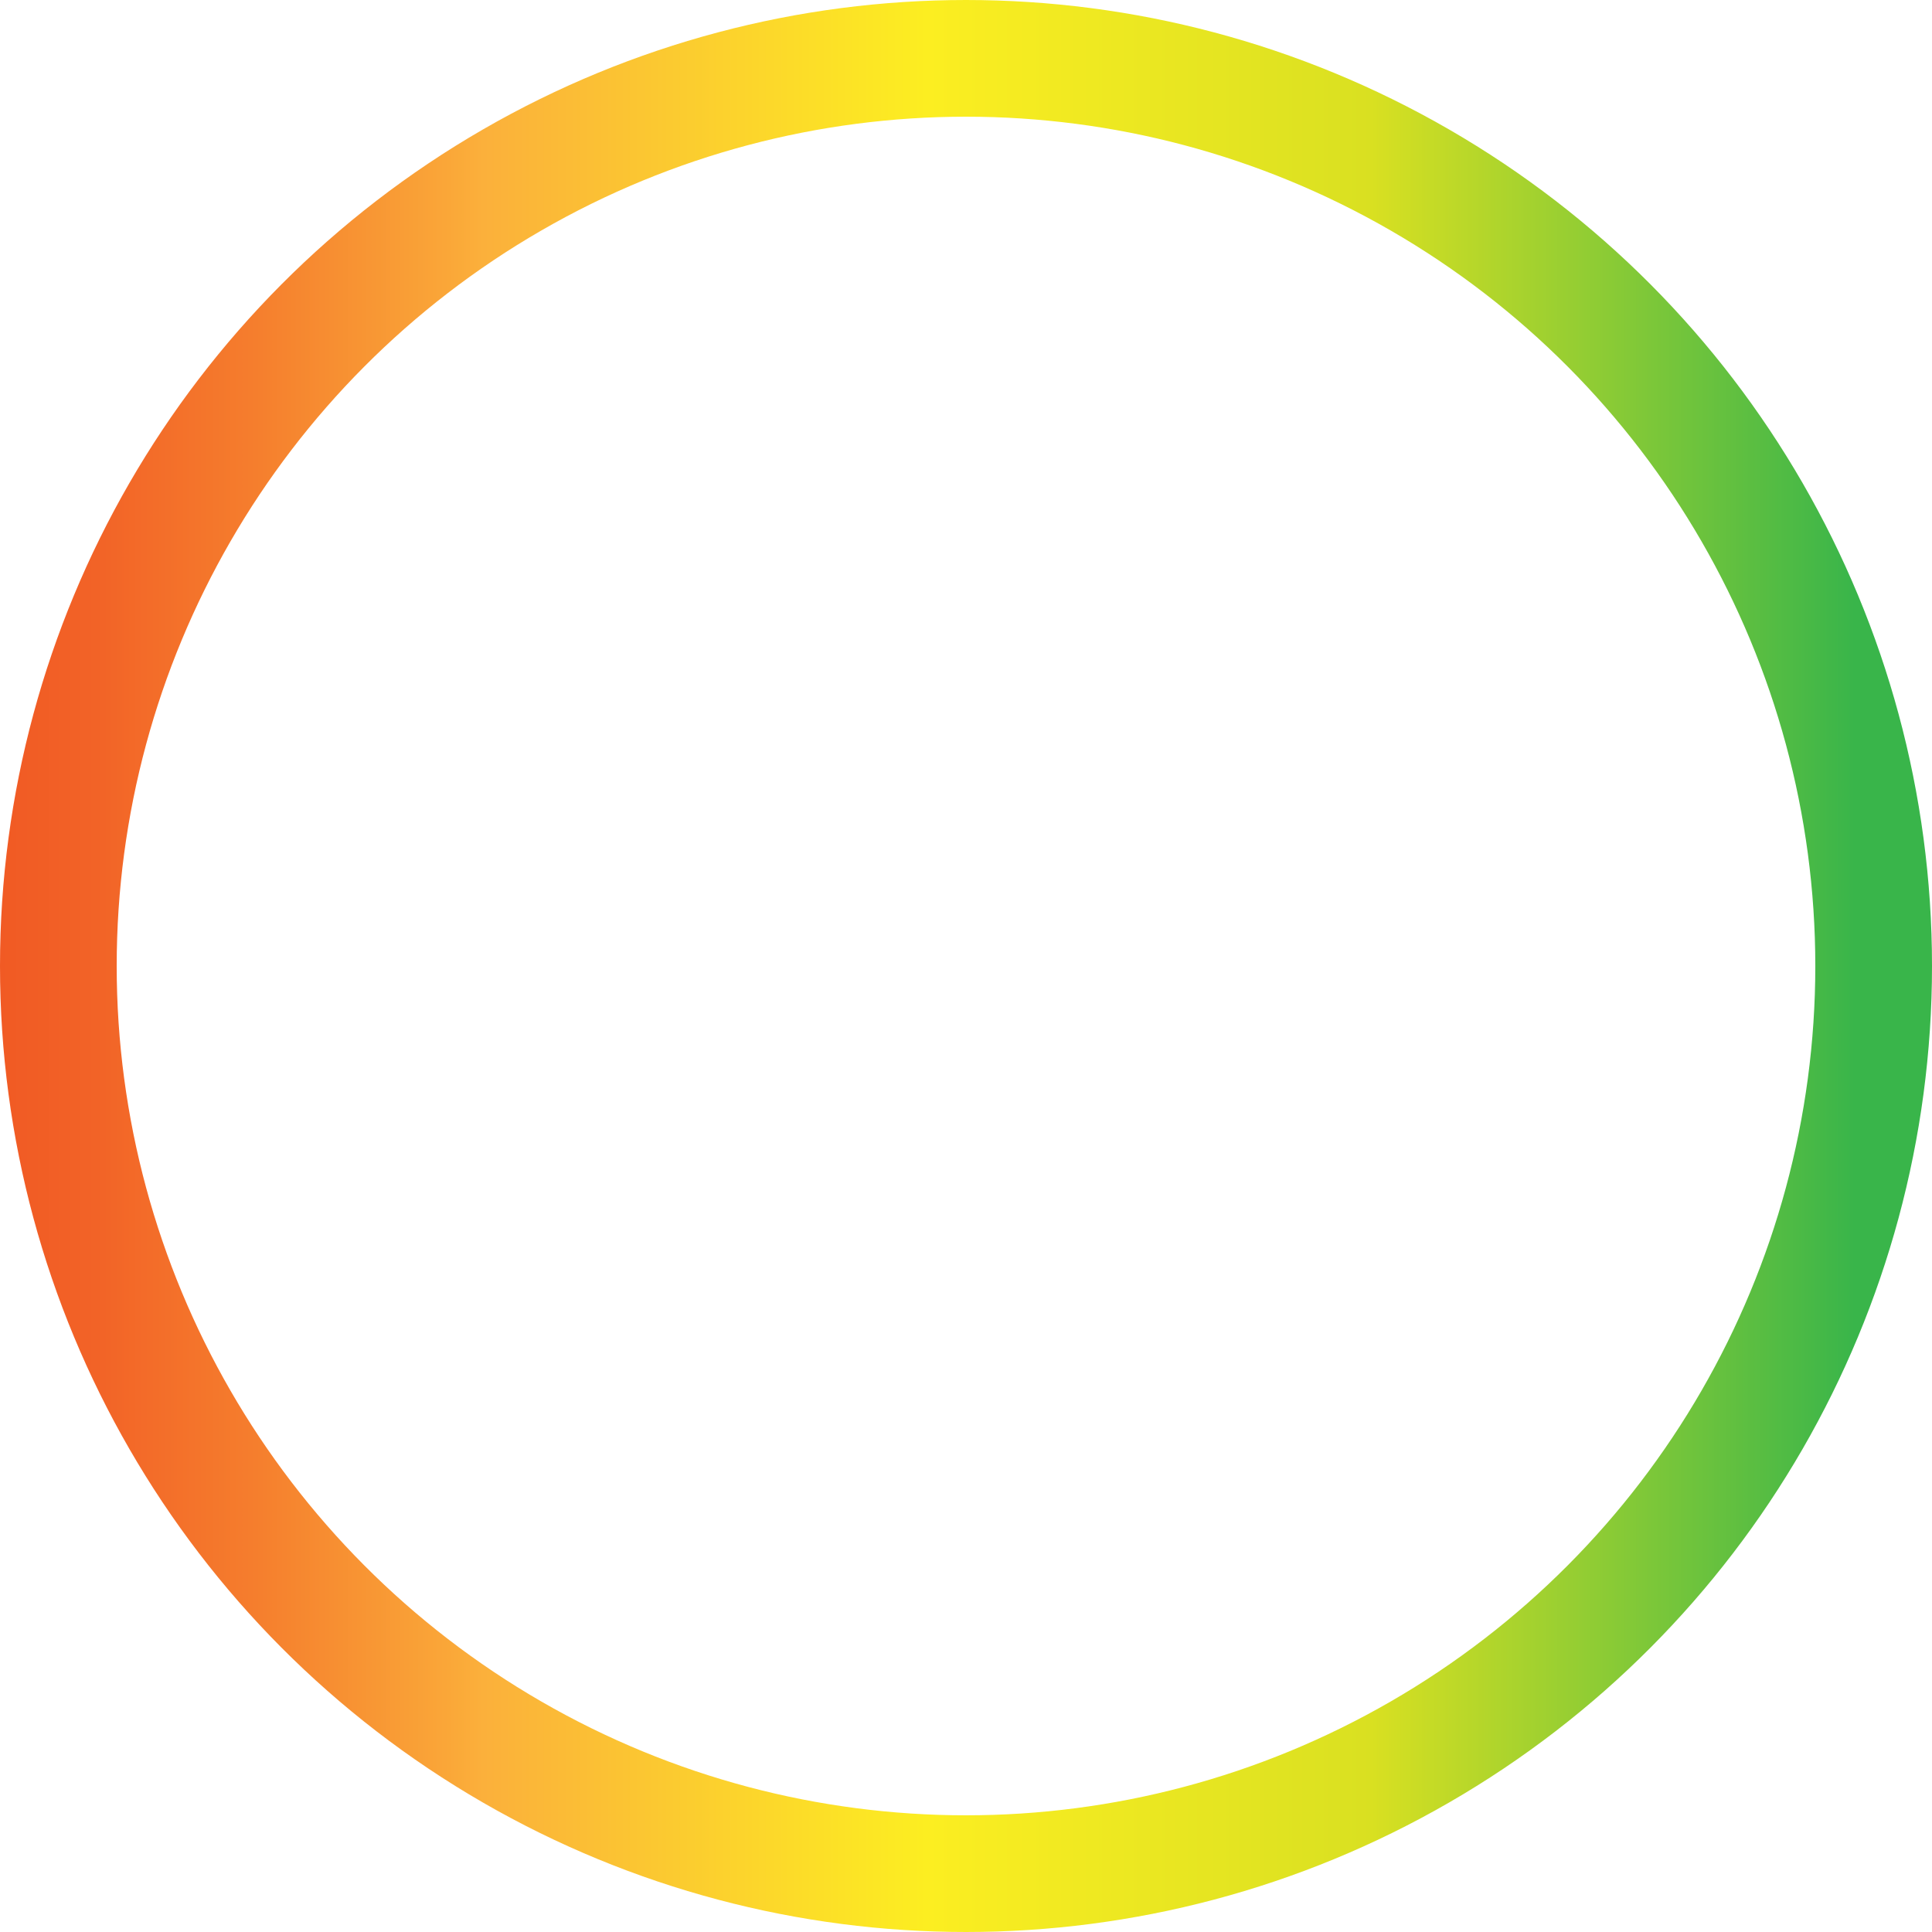 <svg id="Layer_1" data-name="Layer 1" xmlns="http://www.w3.org/2000/svg" xmlns:xlink="http://www.w3.org/1999/xlink" viewBox="0 0 165.56 165.56">
  <defs>
    <linearGradient id="linear-gradient" y1="82.78" x2="165.56" y2="82.78" gradientUnits="userSpaceOnUse">
      <stop offset="0" stop-color="#f15a24"/>
      <stop offset="0.05" stop-color="#f26327"/>
      <stop offset="0.13" stop-color="#f57d2d"/>
      <stop offset="0.23" stop-color="#faa638"/>
      <stop offset="0.25" stop-color="#fbb03b"/>
      <stop offset="0.48" stop-color="#fcee21"/>
      <stop offset="0.71" stop-color="#d9e021"/>
      <stop offset="0.96" stop-color="#39b54a"/>
    </linearGradient>
  </defs>
  <title>epic-circle</title>
  <circle cx="82.78" cy="82.78" r="77.78" style="fill: none;stroke-miterlimit: 10;stroke-width: 10px;stroke: url(#linear-gradient)"/>
</svg>
